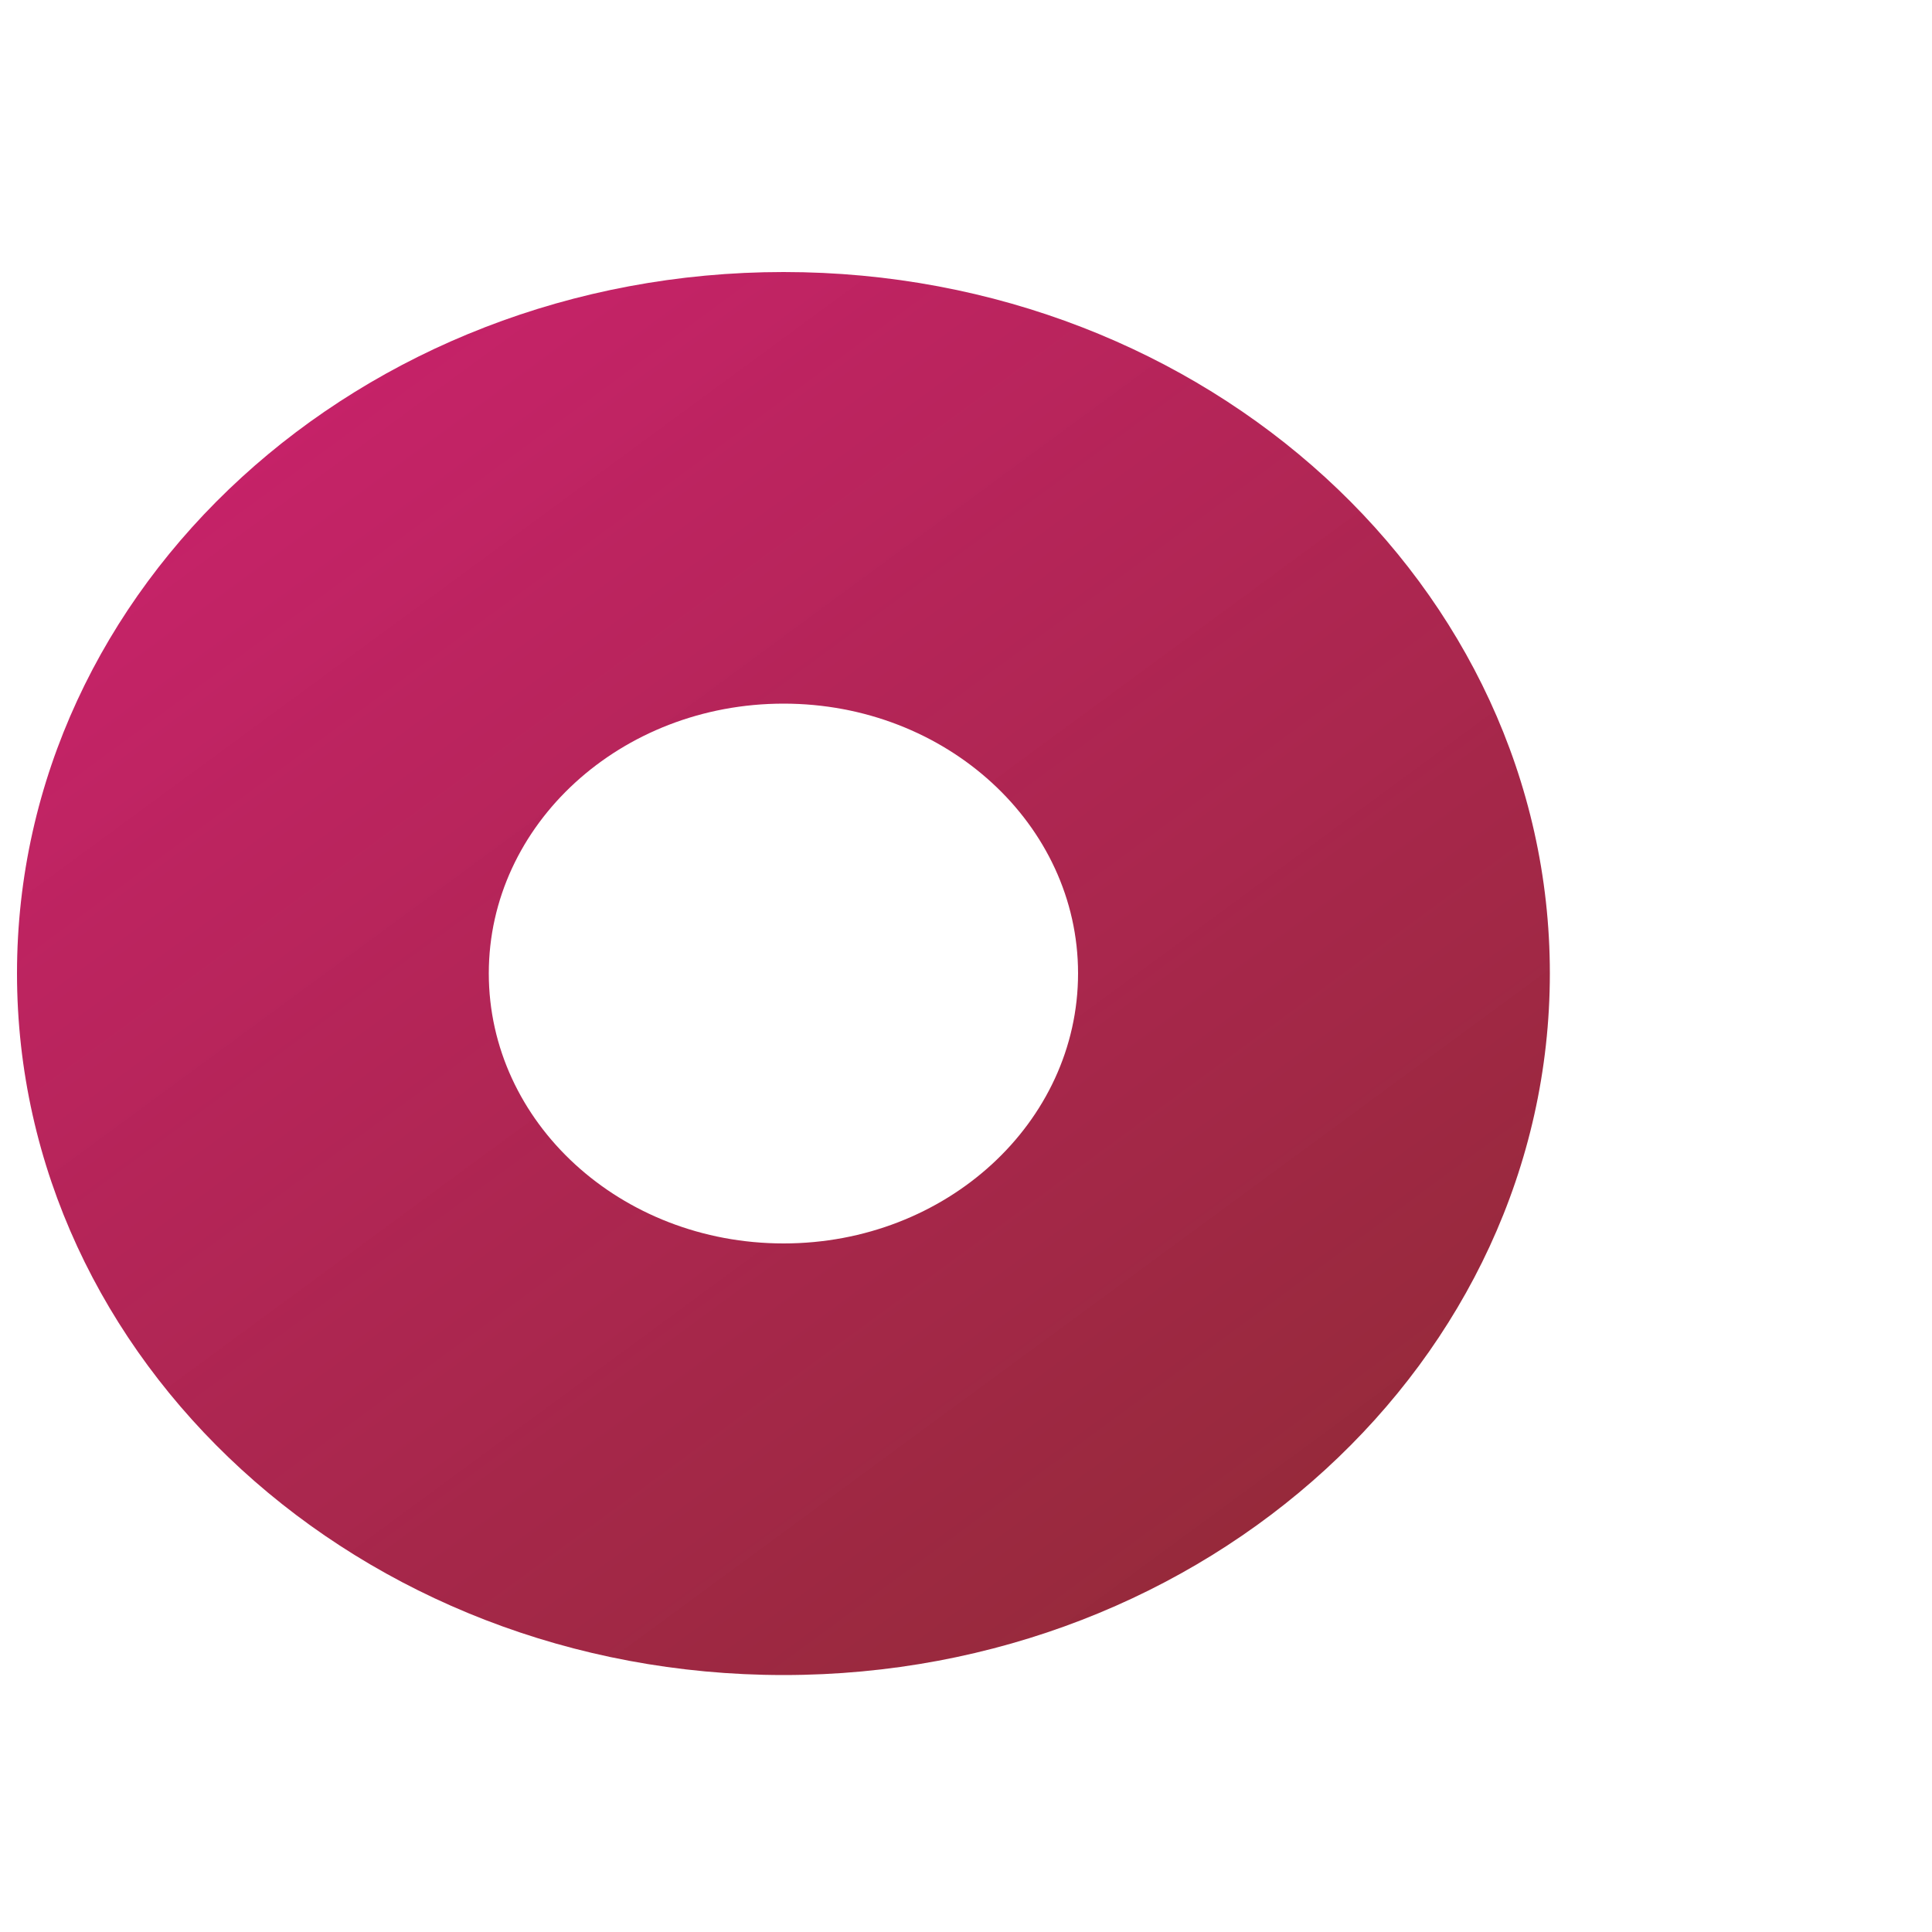 <?xml version="1.0" encoding="UTF-8" standalone="no"?><svg width='5' height='5' viewBox='0 0 5 5' fill='none' xmlns='http://www.w3.org/2000/svg'>
<path d='M2.028 4.335C0.932 4.335 0.044 3.522 0.044 2.519C0.044 1.517 0.932 0.704 2.028 0.704C3.123 0.704 4.011 1.517 4.011 2.519C4.011 3.522 3.123 4.335 2.028 4.335ZM2.028 3.218C2.449 3.218 2.79 2.905 2.79 2.519C2.79 2.134 2.449 1.821 2.028 1.821C1.606 1.821 1.265 2.134 1.265 2.519C1.265 2.905 1.606 3.218 2.028 3.218Z' fill='url(#paint0_linear_33_444)'/>
<defs>
<linearGradient id='paint0_linear_33_444' x1='-2.994' y1='-2.518' x2='2.782' y2='5.34' gradientUnits='userSpaceOnUse'>
<stop offset='0.024' stop-color='#FF0C9A' stop-opacity='0.94'/>
<stop offset='1' stop-color='#8C2B31'/>
</linearGradient>
</defs>
</svg>

